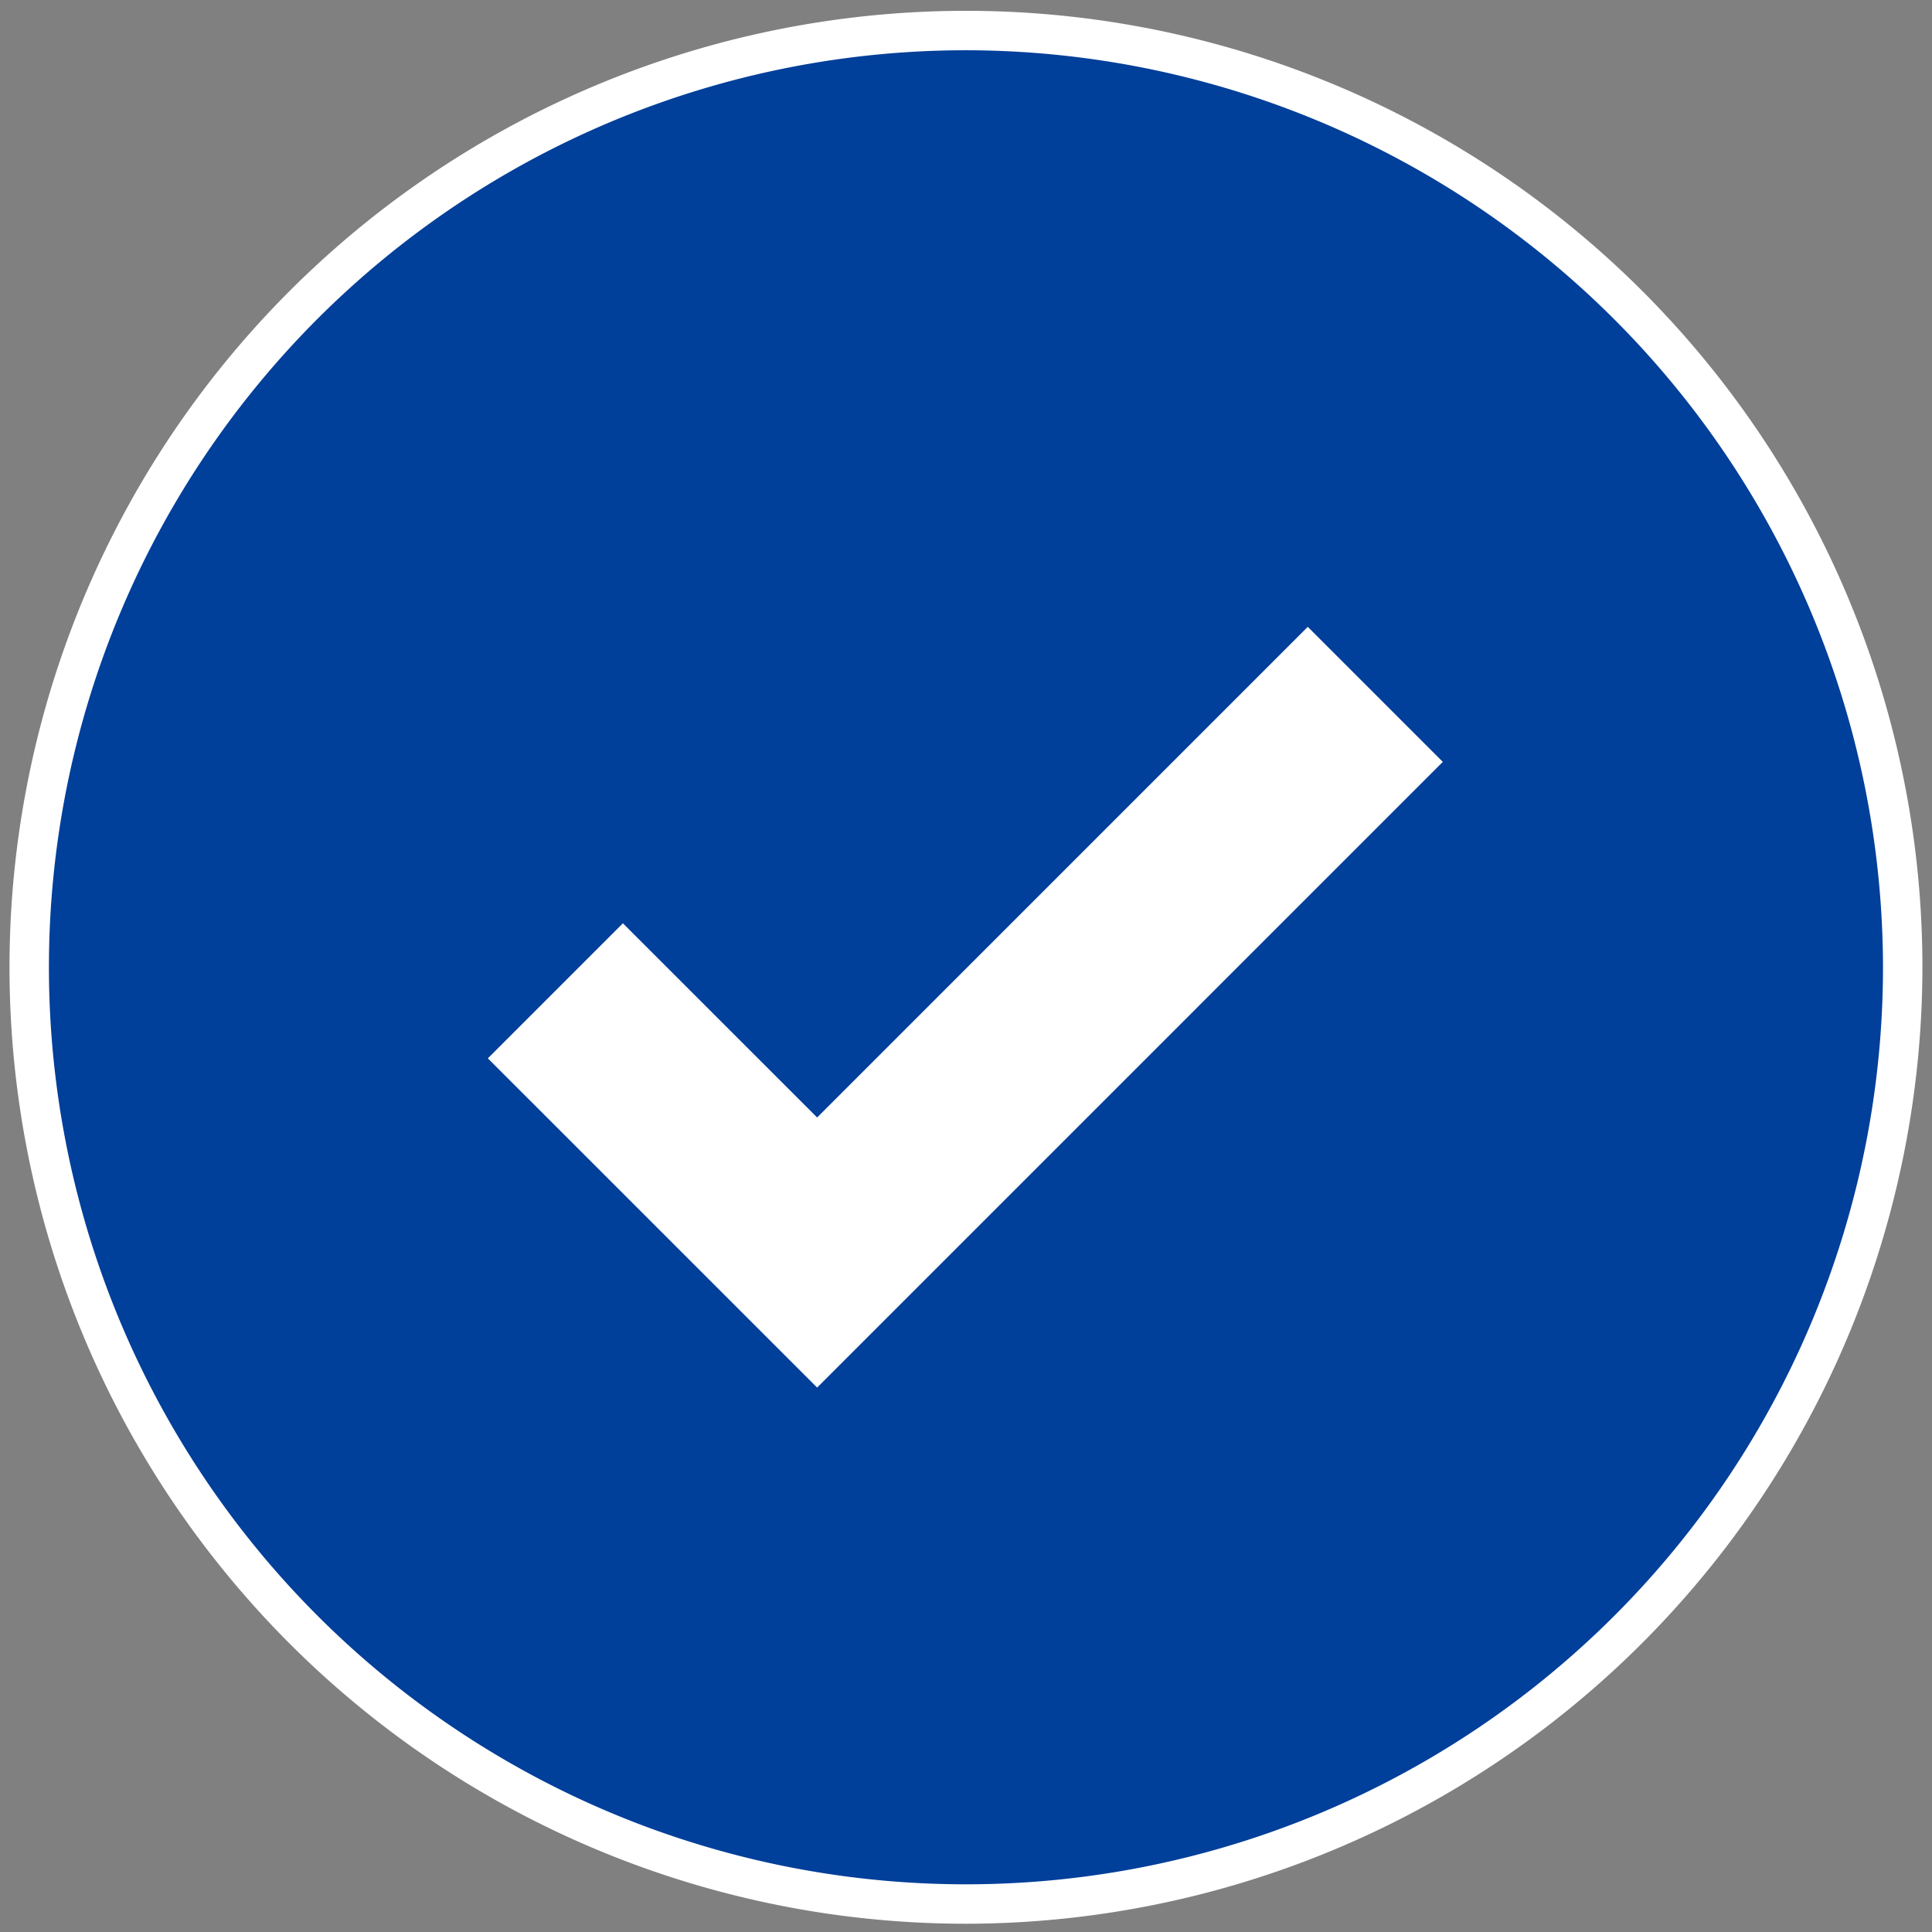 <svg xmlns="http://www.w3.org/2000/svg" xmlns:xlink="http://www.w3.org/1999/xlink" width="98" height="98" viewBox="0 0 98 98">
  <rect x="0" y="0" width="98" height="98" fill="#808080" stroke="none"/>
  <defs>
    <clipPath id="clip-path">
      <rect id="Rectangle_4773" data-name="Rectangle 4773" width="98" height="98" transform="translate(2396 3113)" fill="#fff"/>
    </clipPath>
  </defs>
  <g id="Mask_Group_42" data-name="Mask Group 42" transform="translate(-2396 -3113)" clip-path="url(#clip-path)">
    <g id="icon_tick" transform="translate(656.698 -309)">
      <g id="Group_21596" data-name="Group 21596" transform="translate(1675 3399)">
        <circle id="Ellipse_294" data-name="Ellipse 294" cx="47.516" cy="47.516" r="47.516" transform="translate(46.103 72.065) rotate(-45)" fill="#003f9a"/>
        <path id="Path_28405" data-name="Path 28405" d="M113.3,120.581a48.516,48.516,0,1,1,48.516-48.516A48.572,48.572,0,0,1,113.3,120.581Zm0-95.032a46.516,46.516,0,1,0,46.516,46.516A46.569,46.569,0,0,0,113.3,25.549Z" fill="#fff"/>
      </g>
      <g id="Group_21597" data-name="Group 21597" transform="translate(1682.638 3405.084)">
        <g id="Group_21579" data-name="Group 21579" transform="translate(81.41 48.712)">
          <path id="Path_28407" data-name="Path 28407" d="M98.527,86.4,83.136,71.011l5.537-5.537,9.853,9.853,24.889-24.888,5.537,5.537Z" transform="translate(-81.824 -49.126)" fill="#fff"/>
          <path id="Path_28408" data-name="Path 28408" d="M98.113,87.3,81.41,70.6l6.85-6.85L98.113,73.6,123,48.712l6.85,6.85ZM84.035,70.6,98.113,84.675l29.113-29.113L123,51.338,98.113,76.226,88.26,66.373Z" transform="translate(-81.41 -48.712)" fill="#fff"/>
        </g>
      </g>
    </g>
  </g>
</svg>
